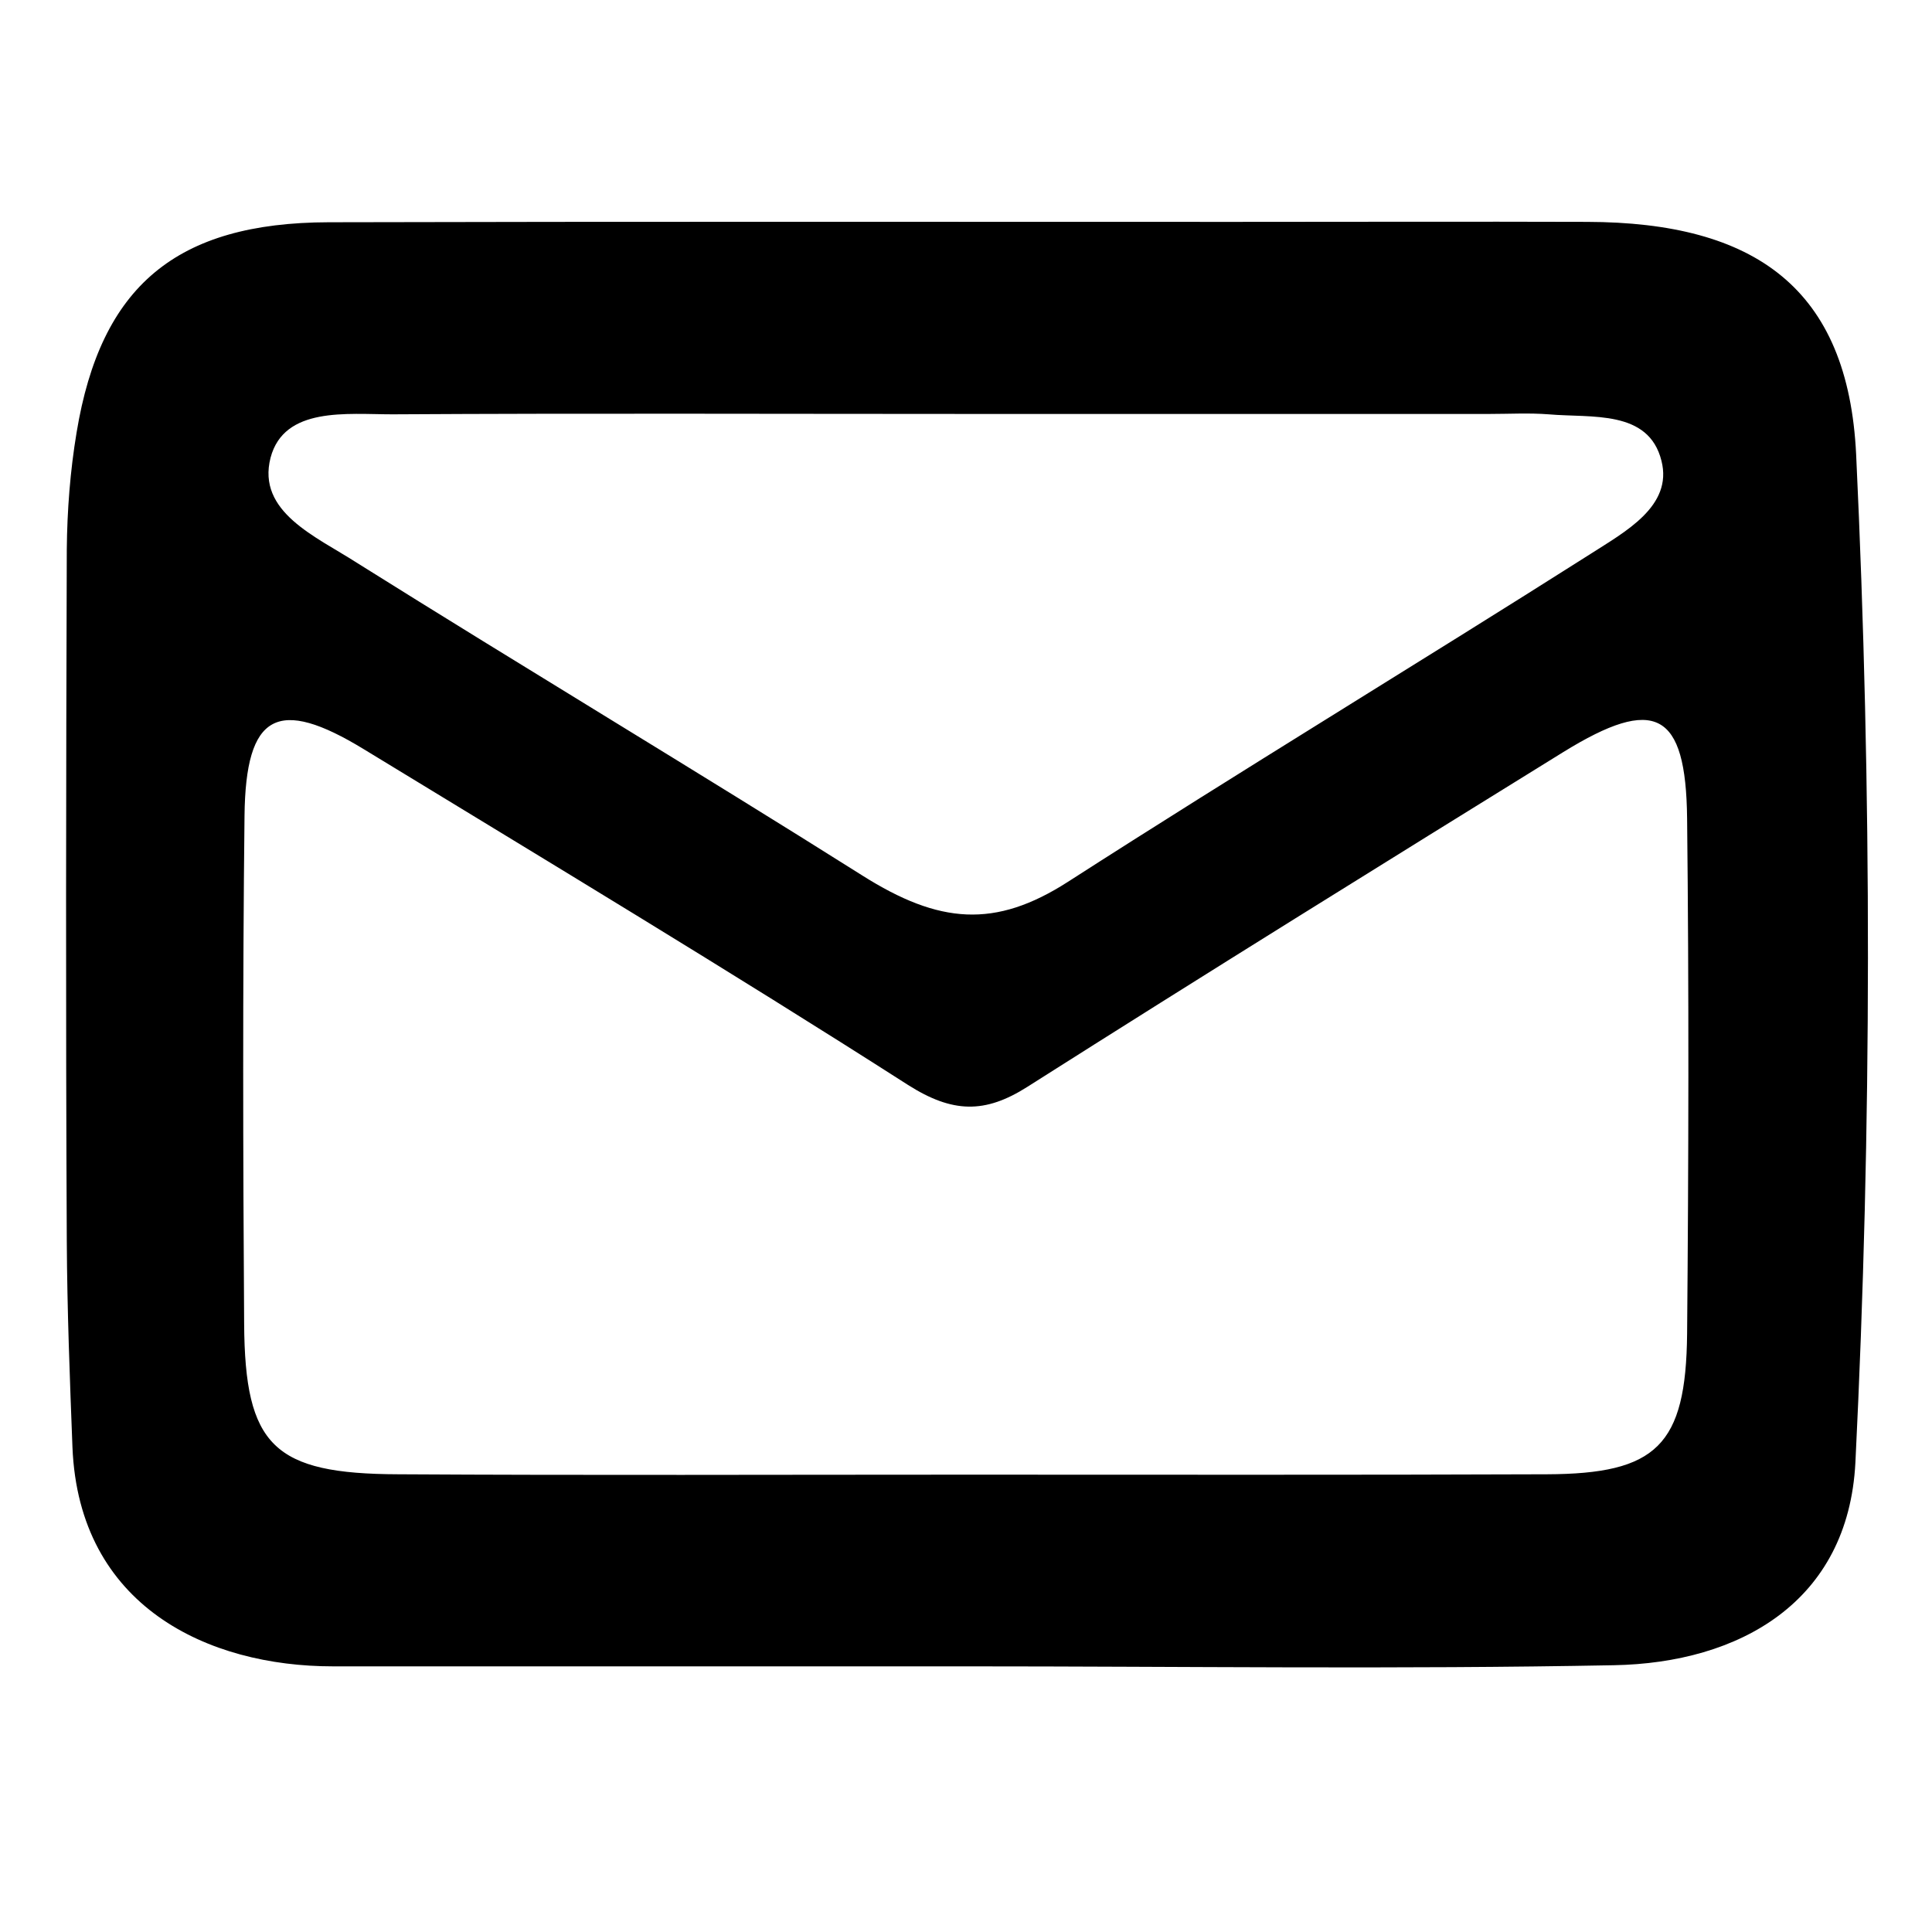 <?xml version="1.0" encoding="utf-8"?>
<!-- Generator: Adobe Illustrator 23.0.5, SVG Export Plug-In . SVG Version: 6.00 Build 0)  -->
<svg version="1.1" id="Слой_1" xmlns="http://www.w3.org/2000/svg" xmlns:xlink="http://www.w3.org/1999/xlink" x="0px" y="0px"
	 viewBox="0 0 512 512" style="enable-background:new 0 0 512 512;" xml:space="preserve">
<path d="M491.9,120.5c-2.1-44.1-26.8-61.6-71.3-61.7c-31.2-0.1-62.4,0-93.6,0c-80,0-160-0.1-239.9,0.1C46.7,59,26.7,75.8,20.3,114.6
	c-1.7,10.2-2.5,20.6-2.6,31c-0.2,61.1-0.3,122.2,0,183.4c0.1,18.2,0.8,36.3,1.5,54.5c1.7,42.3,36,58.1,69,58.1
	c55.9,0,111.8,0,167.8,0c57.2,0,114.5,0.8,171.7-0.3c33.2-0.6,62.1-16.7,64-53.7C496.1,298.5,496.1,209.4,491.9,120.5z M71.7,121.3
	c3.6-13.6,20.2-11.5,32.3-11.5c50.7-0.3,101.5-0.1,152.2-0.1c46.2,0,92.4,0,138.6,0c5.2,0,10.4-0.3,15.6,0.1
	c11.4,1,26.5-1.3,29.9,12.3c3.1,12.1-9.8,18.9-18.8,24.7c-46,29.2-92.6,57.4-138.5,86.9c-19.3,12.4-34.1,11.2-54.5-1.7
	c-44.4-28-89.5-55-134-82.9C83.8,142.2,68,135.7,71.7,121.3z M409.9,390.7c-51.4,0.2-102.8,0.1-154.1,0.1
	c-50.1,0-100.1,0.2-150.2-0.1c-33.1-0.1-40.7-7.5-40.9-39.9c-0.3-44.9-0.4-89.7,0.1-134.6c0.3-27.2,8.8-31.6,31.7-17.6
	c48.2,29.4,96.6,58.5,144.1,88.9c11.8,7.5,20.4,7.7,31.7,0.5c47.1-29.9,94.5-59.3,142-88.7c24.3-15,32.5-10.8,32.8,17.6
	c0.5,45.5,0.4,91,0,136.6C446.8,383.1,439,390.6,409.9,390.7z"/>
</svg>
